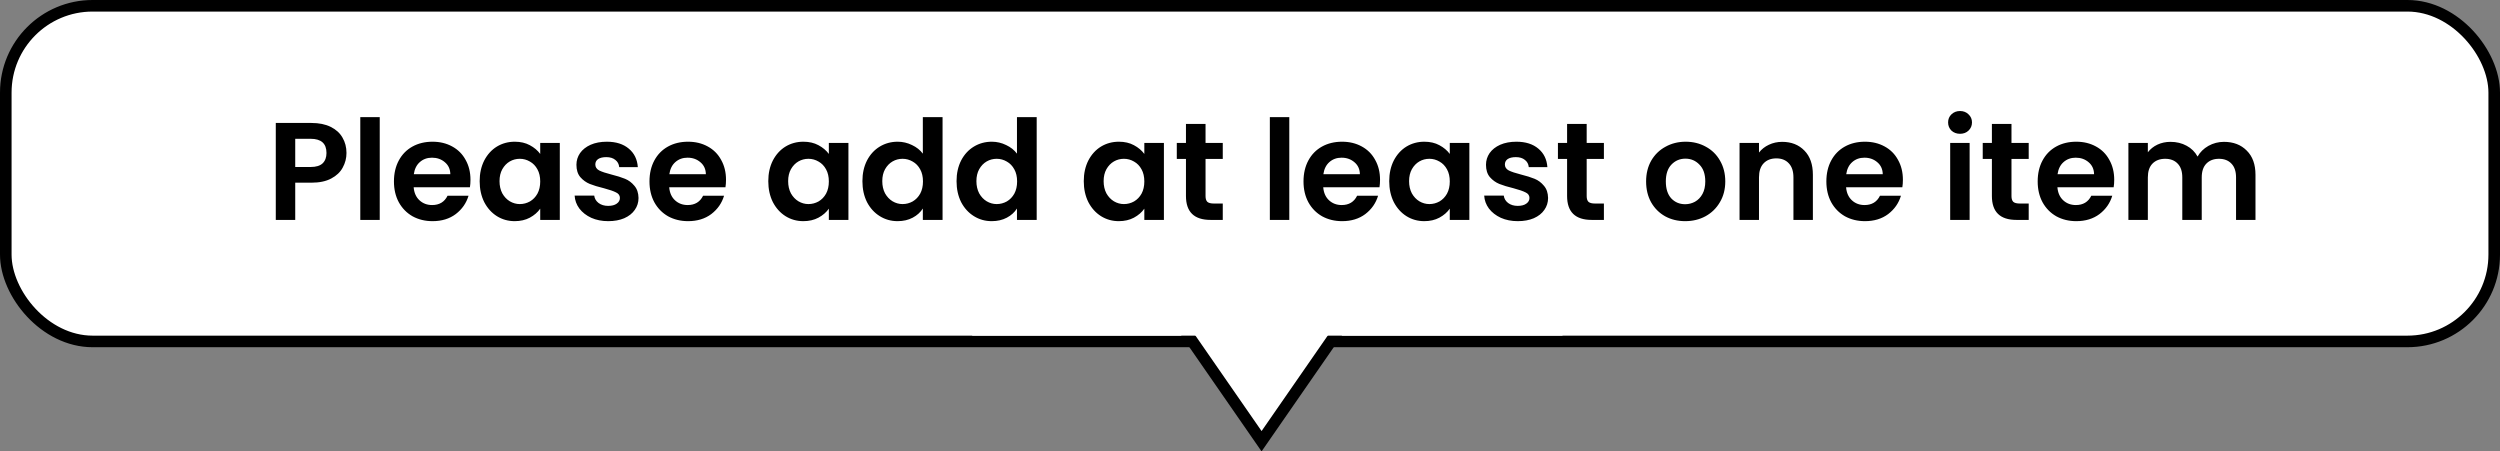 <svg width="216" height="39" viewBox="0 0 216 39" fill="none" xmlns="http://www.w3.org/2000/svg">
<rect x="0" y="0" width="216" height="39" fill="#808080" stroke="none"/>
<rect x="0.5" y="0.5" width="215" height="29" rx="7.5" fill="white" stroke="black"/>
<path d="M29.936 13.216C29.936 13.664 29.828 14.084 29.612 14.476C29.404 14.868 29.072 15.184 28.616 15.424C28.168 15.664 27.6 15.784 26.912 15.784H25.508V19H23.828V10.624H26.912C27.56 10.624 28.112 10.736 28.568 10.96C29.024 11.184 29.364 11.492 29.588 11.884C29.82 12.276 29.936 12.72 29.936 13.216ZM26.84 14.428C27.304 14.428 27.648 14.324 27.872 14.116C28.096 13.9 28.208 13.6 28.208 13.216C28.208 12.4 27.752 11.992 26.84 11.992H25.508V14.428H26.84ZM32.809 10.12V19H31.129V10.12H32.809ZM40.649 15.532C40.649 15.772 40.633 15.988 40.601 16.18H35.741C35.781 16.66 35.949 17.036 36.245 17.308C36.541 17.58 36.905 17.716 37.337 17.716C37.961 17.716 38.405 17.448 38.669 16.912H40.481C40.289 17.552 39.921 18.08 39.377 18.496C38.833 18.904 38.165 19.108 37.373 19.108C36.733 19.108 36.157 18.968 35.645 18.688C35.141 18.4 34.745 17.996 34.457 17.476C34.177 16.956 34.037 16.356 34.037 15.676C34.037 14.988 34.177 14.384 34.457 13.864C34.737 13.344 35.129 12.944 35.633 12.664C36.137 12.384 36.717 12.244 37.373 12.244C38.005 12.244 38.569 12.38 39.065 12.652C39.569 12.924 39.957 13.312 40.229 13.816C40.509 14.312 40.649 14.884 40.649 15.532ZM38.909 15.052C38.901 14.62 38.745 14.276 38.441 14.02C38.137 13.756 37.765 13.624 37.325 13.624C36.909 13.624 36.557 13.752 36.269 14.008C35.989 14.256 35.817 14.604 35.753 15.052H38.909ZM41.443 15.652C41.443 14.98 41.575 14.384 41.839 13.864C42.111 13.344 42.475 12.944 42.931 12.664C43.395 12.384 43.911 12.244 44.479 12.244C44.975 12.244 45.407 12.344 45.775 12.544C46.151 12.744 46.451 12.996 46.675 13.3V12.352H48.367V19H46.675V18.028C46.459 18.34 46.159 18.6 45.775 18.808C45.399 19.008 44.963 19.108 44.467 19.108C43.907 19.108 43.395 18.964 42.931 18.676C42.475 18.388 42.111 17.984 41.839 17.464C41.575 16.936 41.443 16.332 41.443 15.652ZM46.675 15.676C46.675 15.268 46.595 14.92 46.435 14.632C46.275 14.336 46.059 14.112 45.787 13.96C45.515 13.8 45.223 13.72 44.911 13.72C44.599 13.72 44.311 13.796 44.047 13.948C43.783 14.1 43.567 14.324 43.399 14.62C43.239 14.908 43.159 15.252 43.159 15.652C43.159 16.052 43.239 16.404 43.399 16.708C43.567 17.004 43.783 17.232 44.047 17.392C44.319 17.552 44.607 17.632 44.911 17.632C45.223 17.632 45.515 17.556 45.787 17.404C46.059 17.244 46.275 17.02 46.435 16.732C46.595 16.436 46.675 16.084 46.675 15.676ZM52.552 19.108C52.008 19.108 51.52 19.012 51.088 18.82C50.656 18.62 50.312 18.352 50.056 18.016C49.808 17.68 49.672 17.308 49.648 16.9H51.34C51.372 17.156 51.496 17.368 51.712 17.536C51.936 17.704 52.212 17.788 52.54 17.788C52.86 17.788 53.108 17.724 53.284 17.596C53.468 17.468 53.56 17.304 53.56 17.104C53.56 16.888 53.448 16.728 53.224 16.624C53.008 16.512 52.66 16.392 52.18 16.264C51.684 16.144 51.276 16.02 50.956 15.892C50.644 15.764 50.372 15.568 50.14 15.304C49.916 15.04 49.804 14.684 49.804 14.236C49.804 13.868 49.908 13.532 50.116 13.228C50.332 12.924 50.636 12.684 51.028 12.508C51.428 12.332 51.896 12.244 52.432 12.244C53.224 12.244 53.856 12.444 54.328 12.844C54.8 13.236 55.06 13.768 55.108 14.44H53.5C53.476 14.176 53.364 13.968 53.164 13.816C52.972 13.656 52.712 13.576 52.384 13.576C52.08 13.576 51.844 13.632 51.676 13.744C51.516 13.856 51.436 14.012 51.436 14.212C51.436 14.436 51.548 14.608 51.772 14.728C51.996 14.84 52.344 14.956 52.816 15.076C53.296 15.196 53.692 15.32 54.004 15.448C54.316 15.576 54.584 15.776 54.808 16.048C55.04 16.312 55.16 16.664 55.168 17.104C55.168 17.488 55.06 17.832 54.844 18.136C54.636 18.44 54.332 18.68 53.932 18.856C53.54 19.024 53.08 19.108 52.552 19.108ZM62.727 15.532C62.727 15.772 62.711 15.988 62.679 16.18H57.819C57.859 16.66 58.027 17.036 58.323 17.308C58.619 17.58 58.983 17.716 59.415 17.716C60.039 17.716 60.483 17.448 60.747 16.912H62.559C62.367 17.552 61.999 18.08 61.455 18.496C60.911 18.904 60.243 19.108 59.451 19.108C58.811 19.108 58.235 18.968 57.723 18.688C57.219 18.4 56.823 17.996 56.535 17.476C56.255 16.956 56.115 16.356 56.115 15.676C56.115 14.988 56.255 14.384 56.535 13.864C56.815 13.344 57.207 12.944 57.711 12.664C58.215 12.384 58.795 12.244 59.451 12.244C60.083 12.244 60.647 12.38 61.143 12.652C61.647 12.924 62.035 13.312 62.307 13.816C62.587 14.312 62.727 14.884 62.727 15.532ZM60.987 15.052C60.979 14.62 60.823 14.276 60.519 14.02C60.215 13.756 59.843 13.624 59.403 13.624C58.987 13.624 58.635 13.752 58.347 14.008C58.067 14.256 57.895 14.604 57.831 15.052H60.987ZM66.38 15.652C66.38 14.98 66.512 14.384 66.776 13.864C67.048 13.344 67.412 12.944 67.868 12.664C68.332 12.384 68.848 12.244 69.416 12.244C69.912 12.244 70.344 12.344 70.712 12.544C71.088 12.744 71.388 12.996 71.612 13.3V12.352H73.304V19H71.612V18.028C71.396 18.34 71.096 18.6 70.712 18.808C70.336 19.008 69.9 19.108 69.404 19.108C68.844 19.108 68.332 18.964 67.868 18.676C67.412 18.388 67.048 17.984 66.776 17.464C66.512 16.936 66.38 16.332 66.38 15.652ZM71.612 15.676C71.612 15.268 71.532 14.92 71.372 14.632C71.212 14.336 70.996 14.112 70.724 13.96C70.452 13.8 70.16 13.72 69.848 13.72C69.536 13.72 69.248 13.796 68.984 13.948C68.72 14.1 68.504 14.324 68.336 14.62C68.176 14.908 68.096 15.252 68.096 15.652C68.096 16.052 68.176 16.404 68.336 16.708C68.504 17.004 68.72 17.232 68.984 17.392C69.256 17.552 69.544 17.632 69.848 17.632C70.16 17.632 70.452 17.556 70.724 17.404C70.996 17.244 71.212 17.02 71.372 16.732C71.532 16.436 71.612 16.084 71.612 15.676ZM74.513 15.652C74.513 14.98 74.645 14.384 74.909 13.864C75.181 13.344 75.549 12.944 76.013 12.664C76.477 12.384 76.993 12.244 77.561 12.244C77.993 12.244 78.405 12.34 78.797 12.532C79.189 12.716 79.501 12.964 79.733 13.276V10.12H81.437V19H79.733V18.016C79.525 18.344 79.233 18.608 78.857 18.808C78.481 19.008 78.045 19.108 77.549 19.108C76.989 19.108 76.477 18.964 76.013 18.676C75.549 18.388 75.181 17.984 74.909 17.464C74.645 16.936 74.513 16.332 74.513 15.652ZM79.745 15.676C79.745 15.268 79.665 14.92 79.505 14.632C79.345 14.336 79.129 14.112 78.857 13.96C78.585 13.8 78.293 13.72 77.981 13.72C77.669 13.72 77.381 13.796 77.117 13.948C76.853 14.1 76.637 14.324 76.469 14.62C76.309 14.908 76.229 15.252 76.229 15.652C76.229 16.052 76.309 16.404 76.469 16.708C76.637 17.004 76.853 17.232 77.117 17.392C77.389 17.552 77.677 17.632 77.981 17.632C78.293 17.632 78.585 17.556 78.857 17.404C79.129 17.244 79.345 17.02 79.505 16.732C79.665 16.436 79.745 16.084 79.745 15.676ZM82.646 15.652C82.646 14.98 82.778 14.384 83.042 13.864C83.314 13.344 83.682 12.944 84.146 12.664C84.61 12.384 85.126 12.244 85.694 12.244C86.126 12.244 86.538 12.34 86.93 12.532C87.322 12.716 87.634 12.964 87.866 13.276V10.12H89.57V19H87.866V18.016C87.658 18.344 87.366 18.608 86.99 18.808C86.614 19.008 86.178 19.108 85.682 19.108C85.122 19.108 84.61 18.964 84.146 18.676C83.682 18.388 83.314 17.984 83.042 17.464C82.778 16.936 82.646 16.332 82.646 15.652ZM87.878 15.676C87.878 15.268 87.798 14.92 87.638 14.632C87.478 14.336 87.262 14.112 86.99 13.96C86.718 13.8 86.426 13.72 86.114 13.72C85.802 13.72 85.514 13.796 85.25 13.948C84.986 14.1 84.77 14.324 84.602 14.62C84.442 14.908 84.362 15.252 84.362 15.652C84.362 16.052 84.442 16.404 84.602 16.708C84.77 17.004 84.986 17.232 85.25 17.392C85.522 17.552 85.81 17.632 86.114 17.632C86.426 17.632 86.718 17.556 86.99 17.404C87.262 17.244 87.478 17.02 87.638 16.732C87.798 16.436 87.878 16.084 87.878 15.676ZM93.638 15.652C93.638 14.98 93.77 14.384 94.034 13.864C94.306 13.344 94.67 12.944 95.126 12.664C95.59 12.384 96.106 12.244 96.674 12.244C97.17 12.244 97.602 12.344 97.97 12.544C98.346 12.744 98.646 12.996 98.87 13.3V12.352H100.562V19H98.87V18.028C98.654 18.34 98.354 18.6 97.97 18.808C97.594 19.008 97.158 19.108 96.662 19.108C96.102 19.108 95.59 18.964 95.126 18.676C94.67 18.388 94.306 17.984 94.034 17.464C93.77 16.936 93.638 16.332 93.638 15.652ZM98.87 15.676C98.87 15.268 98.79 14.92 98.63 14.632C98.47 14.336 98.254 14.112 97.982 13.96C97.71 13.8 97.418 13.72 97.106 13.72C96.794 13.72 96.506 13.796 96.242 13.948C95.978 14.1 95.762 14.324 95.594 14.62C95.434 14.908 95.354 15.252 95.354 15.652C95.354 16.052 95.434 16.404 95.594 16.708C95.762 17.004 95.978 17.232 96.242 17.392C96.514 17.552 96.802 17.632 97.106 17.632C97.418 17.632 97.71 17.556 97.982 17.404C98.254 17.244 98.47 17.02 98.63 16.732C98.79 16.436 98.87 16.084 98.87 15.676ZM104.159 13.732V16.948C104.159 17.172 104.211 17.336 104.315 17.44C104.427 17.536 104.611 17.584 104.867 17.584H105.647V19H104.591C103.175 19 102.467 18.312 102.467 16.936V13.732H101.675V12.352H102.467V10.708H104.159V12.352H105.647V13.732H104.159ZM111.395 10.12V19H109.715V10.12H111.395ZM119.235 15.532C119.235 15.772 119.219 15.988 119.187 16.18H114.327C114.367 16.66 114.535 17.036 114.831 17.308C115.127 17.58 115.491 17.716 115.923 17.716C116.547 17.716 116.991 17.448 117.255 16.912H119.067C118.875 17.552 118.507 18.08 117.963 18.496C117.419 18.904 116.751 19.108 115.959 19.108C115.319 19.108 114.743 18.968 114.231 18.688C113.727 18.4 113.331 17.996 113.043 17.476C112.763 16.956 112.623 16.356 112.623 15.676C112.623 14.988 112.763 14.384 113.043 13.864C113.323 13.344 113.715 12.944 114.219 12.664C114.723 12.384 115.303 12.244 115.959 12.244C116.591 12.244 117.155 12.38 117.651 12.652C118.155 12.924 118.543 13.312 118.815 13.816C119.095 14.312 119.235 14.884 119.235 15.532ZM117.495 15.052C117.487 14.62 117.331 14.276 117.027 14.02C116.723 13.756 116.351 13.624 115.911 13.624C115.495 13.624 115.143 13.752 114.855 14.008C114.575 14.256 114.403 14.604 114.339 15.052H117.495ZM120.029 15.652C120.029 14.98 120.161 14.384 120.425 13.864C120.697 13.344 121.061 12.944 121.517 12.664C121.981 12.384 122.497 12.244 123.065 12.244C123.561 12.244 123.993 12.344 124.361 12.544C124.737 12.744 125.037 12.996 125.261 13.3V12.352H126.953V19H125.261V18.028C125.045 18.34 124.745 18.6 124.361 18.808C123.985 19.008 123.549 19.108 123.053 19.108C122.493 19.108 121.981 18.964 121.517 18.676C121.061 18.388 120.697 17.984 120.425 17.464C120.161 16.936 120.029 16.332 120.029 15.652ZM125.261 15.676C125.261 15.268 125.181 14.92 125.021 14.632C124.861 14.336 124.645 14.112 124.373 13.96C124.101 13.8 123.809 13.72 123.497 13.72C123.185 13.72 122.897 13.796 122.633 13.948C122.369 14.1 122.153 14.324 121.985 14.62C121.825 14.908 121.745 15.252 121.745 15.652C121.745 16.052 121.825 16.404 121.985 16.708C122.153 17.004 122.369 17.232 122.633 17.392C122.905 17.552 123.193 17.632 123.497 17.632C123.809 17.632 124.101 17.556 124.373 17.404C124.645 17.244 124.861 17.02 125.021 16.732C125.181 16.436 125.261 16.084 125.261 15.676ZM131.138 19.108C130.594 19.108 130.106 19.012 129.674 18.82C129.242 18.62 128.898 18.352 128.642 18.016C128.394 17.68 128.258 17.308 128.234 16.9H129.926C129.958 17.156 130.082 17.368 130.298 17.536C130.522 17.704 130.798 17.788 131.126 17.788C131.446 17.788 131.694 17.724 131.87 17.596C132.054 17.468 132.146 17.304 132.146 17.104C132.146 16.888 132.034 16.728 131.81 16.624C131.594 16.512 131.246 16.392 130.766 16.264C130.27 16.144 129.862 16.02 129.542 15.892C129.23 15.764 128.958 15.568 128.726 15.304C128.502 15.04 128.39 14.684 128.39 14.236C128.39 13.868 128.494 13.532 128.702 13.228C128.918 12.924 129.222 12.684 129.614 12.508C130.014 12.332 130.482 12.244 131.018 12.244C131.81 12.244 132.442 12.444 132.914 12.844C133.386 13.236 133.646 13.768 133.694 14.44H132.086C132.062 14.176 131.95 13.968 131.75 13.816C131.558 13.656 131.298 13.576 130.97 13.576C130.666 13.576 130.43 13.632 130.262 13.744C130.102 13.856 130.022 14.012 130.022 14.212C130.022 14.436 130.134 14.608 130.358 14.728C130.582 14.84 130.93 14.956 131.402 15.076C131.882 15.196 132.278 15.32 132.59 15.448C132.902 15.576 133.17 15.776 133.394 16.048C133.626 16.312 133.746 16.664 133.754 17.104C133.754 17.488 133.646 17.832 133.43 18.136C133.222 18.44 132.918 18.68 132.518 18.856C132.126 19.024 131.666 19.108 131.138 19.108ZM137.089 13.732V16.948C137.089 17.172 137.141 17.336 137.245 17.44C137.357 17.536 137.541 17.584 137.797 17.584H138.577V19H137.521C136.105 19 135.397 18.312 135.397 16.936V13.732H134.605V12.352H135.397V10.708H137.089V12.352H138.577V13.732H137.089ZM145.596 19.108C144.956 19.108 144.38 18.968 143.868 18.688C143.356 18.4 142.952 17.996 142.656 17.476C142.368 16.956 142.224 16.356 142.224 15.676C142.224 14.996 142.372 14.396 142.668 13.876C142.972 13.356 143.384 12.956 143.904 12.676C144.424 12.388 145.004 12.244 145.644 12.244C146.284 12.244 146.864 12.388 147.384 12.676C147.904 12.956 148.312 13.356 148.608 13.876C148.912 14.396 149.064 14.996 149.064 15.676C149.064 16.356 148.908 16.956 148.596 17.476C148.292 17.996 147.876 18.4 147.348 18.688C146.828 18.968 146.244 19.108 145.596 19.108ZM145.596 17.644C145.9 17.644 146.184 17.572 146.448 17.428C146.72 17.276 146.936 17.052 147.096 16.756C147.256 16.46 147.336 16.1 147.336 15.676C147.336 15.044 147.168 14.56 146.832 14.224C146.504 13.88 146.1 13.708 145.62 13.708C145.14 13.708 144.736 13.88 144.408 14.224C144.088 14.56 143.928 15.044 143.928 15.676C143.928 16.308 144.084 16.796 144.396 17.14C144.716 17.476 145.116 17.644 145.596 17.644ZM153.981 12.256C154.773 12.256 155.413 12.508 155.901 13.012C156.389 13.508 156.633 14.204 156.633 15.1V19H154.953V15.328C154.953 14.8 154.821 14.396 154.557 14.116C154.293 13.828 153.933 13.684 153.477 13.684C153.013 13.684 152.645 13.828 152.373 14.116C152.109 14.396 151.977 14.8 151.977 15.328V19H150.297V12.352H151.977V13.18C152.201 12.892 152.485 12.668 152.829 12.508C153.181 12.34 153.565 12.256 153.981 12.256ZM164.41 15.532C164.41 15.772 164.394 15.988 164.362 16.18H159.502C159.542 16.66 159.71 17.036 160.006 17.308C160.302 17.58 160.666 17.716 161.098 17.716C161.722 17.716 162.166 17.448 162.43 16.912H164.242C164.05 17.552 163.682 18.08 163.138 18.496C162.594 18.904 161.926 19.108 161.134 19.108C160.494 19.108 159.918 18.968 159.406 18.688C158.902 18.4 158.506 17.996 158.218 17.476C157.938 16.956 157.798 16.356 157.798 15.676C157.798 14.988 157.938 14.384 158.218 13.864C158.498 13.344 158.89 12.944 159.394 12.664C159.898 12.384 160.478 12.244 161.134 12.244C161.766 12.244 162.33 12.38 162.826 12.652C163.33 12.924 163.718 13.312 163.99 13.816C164.27 14.312 164.41 14.884 164.41 15.532ZM162.67 15.052C162.662 14.62 162.506 14.276 162.202 14.02C161.898 13.756 161.526 13.624 161.086 13.624C160.67 13.624 160.318 13.752 160.03 14.008C159.75 14.256 159.578 14.604 159.514 15.052H162.67ZM169.348 11.56C169.052 11.56 168.804 11.468 168.604 11.284C168.412 11.092 168.316 10.856 168.316 10.576C168.316 10.296 168.412 10.064 168.604 9.88C168.804 9.688 169.052 9.592 169.348 9.592C169.644 9.592 169.888 9.688 170.08 9.88C170.28 10.064 170.38 10.296 170.38 10.576C170.38 10.856 170.28 11.092 170.08 11.284C169.888 11.468 169.644 11.56 169.348 11.56ZM170.176 12.352V19H168.496V12.352H170.176ZM173.792 13.732V16.948C173.792 17.172 173.844 17.336 173.948 17.44C174.06 17.536 174.244 17.584 174.5 17.584H175.28V19H174.224C172.808 19 172.1 18.312 172.1 16.936V13.732H171.308V12.352H172.1V10.708H173.792V12.352H175.28V13.732H173.792ZM182.668 15.532C182.668 15.772 182.652 15.988 182.62 16.18H177.76C177.8 16.66 177.968 17.036 178.264 17.308C178.56 17.58 178.924 17.716 179.356 17.716C179.98 17.716 180.424 17.448 180.688 16.912H182.5C182.308 17.552 181.94 18.08 181.396 18.496C180.852 18.904 180.184 19.108 179.392 19.108C178.752 19.108 178.176 18.968 177.664 18.688C177.16 18.4 176.764 17.996 176.476 17.476C176.196 16.956 176.056 16.356 176.056 15.676C176.056 14.988 176.196 14.384 176.476 13.864C176.756 13.344 177.148 12.944 177.652 12.664C178.156 12.384 178.736 12.244 179.392 12.244C180.024 12.244 180.588 12.38 181.084 12.652C181.588 12.924 181.976 13.312 182.248 13.816C182.528 14.312 182.668 14.884 182.668 15.532ZM180.928 15.052C180.92 14.62 180.764 14.276 180.46 14.02C180.156 13.756 179.784 13.624 179.344 13.624C178.928 13.624 178.576 13.752 178.288 14.008C178.008 14.256 177.836 14.604 177.772 15.052H180.928ZM192.15 12.256C192.966 12.256 193.622 12.508 194.118 13.012C194.622 13.508 194.874 14.204 194.874 15.1V19H193.194V15.328C193.194 14.808 193.062 14.412 192.798 14.14C192.534 13.86 192.174 13.72 191.718 13.72C191.262 13.72 190.898 13.86 190.626 14.14C190.362 14.412 190.23 14.808 190.23 15.328V19H188.55V15.328C188.55 14.808 188.418 14.412 188.154 14.14C187.89 13.86 187.53 13.72 187.074 13.72C186.61 13.72 186.242 13.86 185.97 14.14C185.706 14.412 185.574 14.808 185.574 15.328V19H183.894V12.352H185.574V13.156C185.79 12.876 186.066 12.656 186.402 12.496C186.746 12.336 187.122 12.256 187.53 12.256C188.05 12.256 188.514 12.368 188.922 12.592C189.33 12.808 189.646 13.12 189.87 13.528C190.086 13.144 190.398 12.836 190.806 12.604C191.222 12.372 191.67 12.256 192.15 12.256Z" fill="black"/>
<path d="M99.562 24.5L109 38.122L118.438 24.5H99.562Z" fill="white" stroke="black"/>
<rect x="84" y="22" width="51" height="7" fill="white"/>
</svg>
